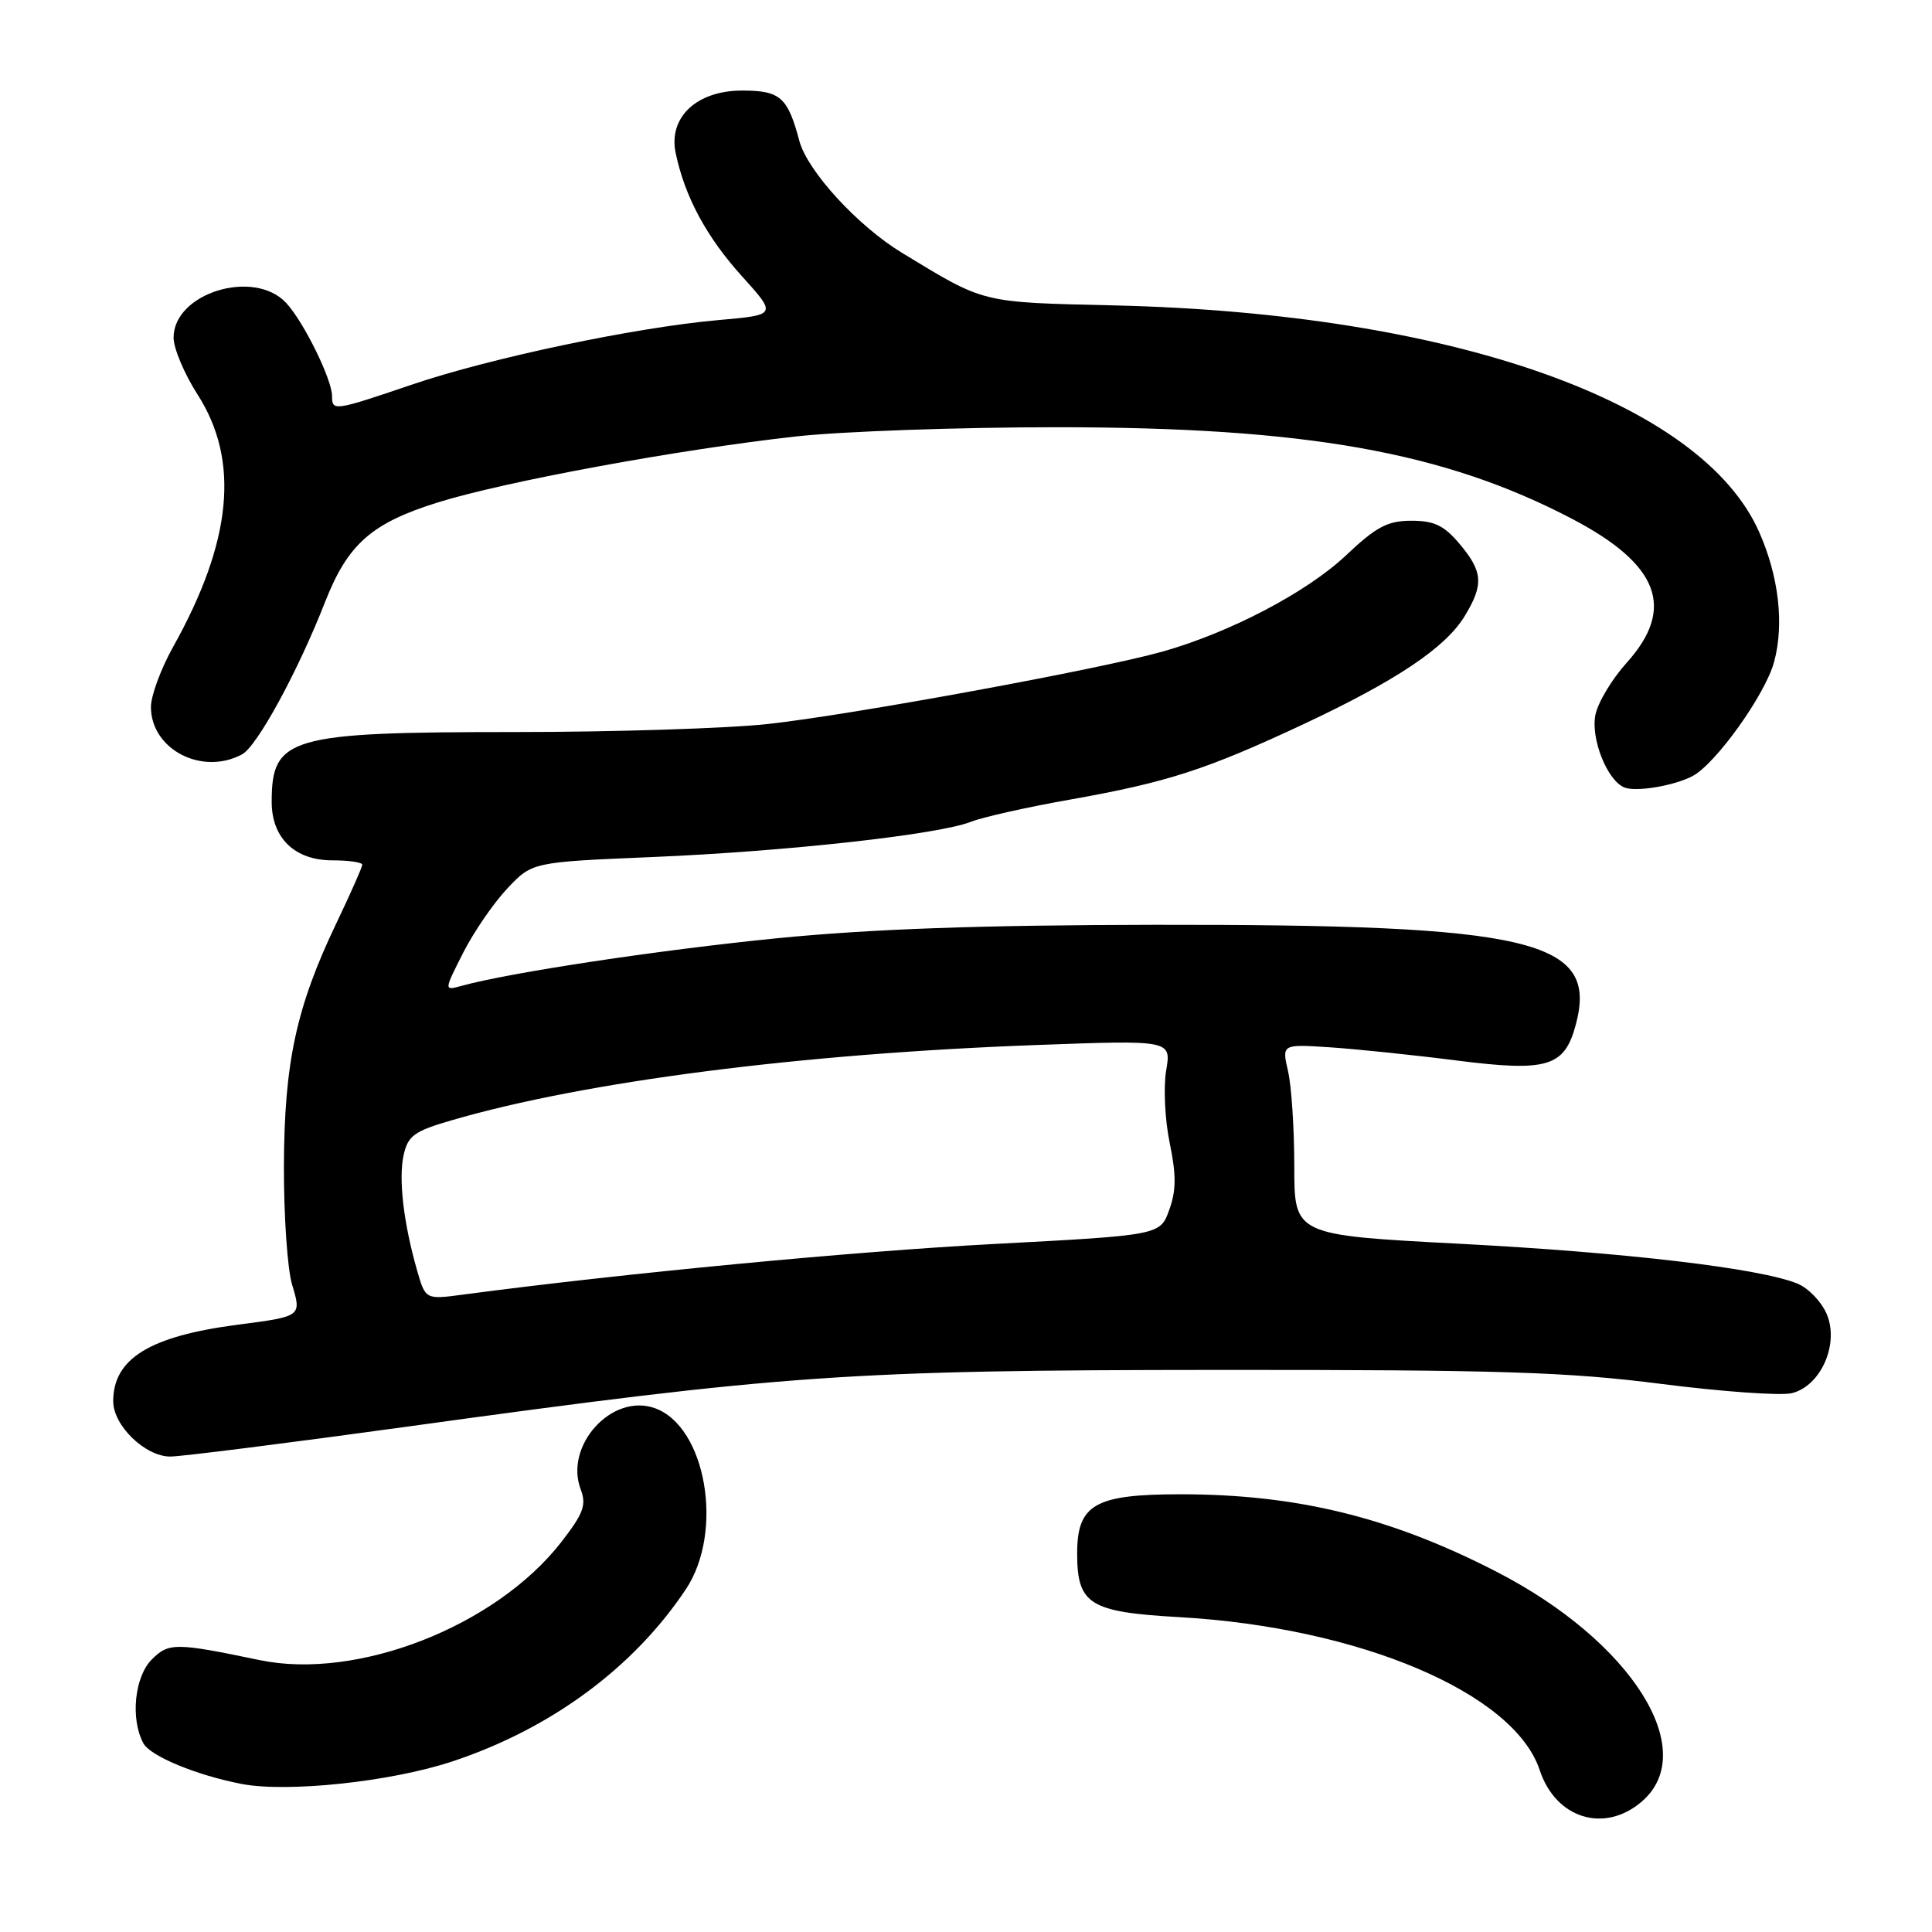 <?xml version="1.0" encoding="UTF-8" standalone="no"?>
<!DOCTYPE svg PUBLIC "-//W3C//DTD SVG 1.1//EN" "http://www.w3.org/Graphics/SVG/1.1/DTD/svg11.dtd" >
<svg xmlns="http://www.w3.org/2000/svg" xmlns:xlink="http://www.w3.org/1999/xlink" version="1.1" viewBox="0 0 256 256">
 <g >
 <path fill="currentColor"
d=" M 217.54 238.72 C 225.37 231.99 216.19 217.46 198.29 208.26 C 184.26 201.04 171.86 198.00 156.43 198.00 C 145.07 198.00 142.73 199.34 142.73 205.84 C 142.73 212.59 144.36 213.61 156.27 214.28 C 180.17 215.64 200.64 224.33 204.02 234.55 C 206.14 240.98 212.60 242.97 217.54 238.72 Z  M 59.90 233.41 C 72.97 229.09 83.97 220.98 90.89 210.57 C 95.97 202.93 93.55 188.97 86.74 186.58 C 81.07 184.58 74.74 191.56 76.95 197.36 C 77.73 199.42 77.31 200.55 74.36 204.35 C 65.66 215.51 47.34 222.67 34.39 219.97 C 23.27 217.65 22.35 217.65 20.12 219.88 C 17.83 222.17 17.26 227.75 18.99 230.98 C 19.90 232.69 25.98 235.21 32.00 236.38 C 38.08 237.55 51.77 236.10 59.90 233.41 Z  M 53.86 189.05 C 103.92 182.14 112.39 181.55 161.50 181.52 C 198.80 181.50 207.73 181.79 220.16 183.38 C 228.23 184.41 236.00 184.96 237.44 184.60 C 241.27 183.64 243.71 178.13 242.07 174.16 C 241.38 172.52 239.63 170.68 238.16 170.08 C 233.17 168.05 215.54 165.97 193.50 164.81 C 171.50 163.66 171.50 163.66 171.50 154.58 C 171.50 149.59 171.13 143.89 170.67 141.93 C 169.85 138.36 169.85 138.36 176.17 138.77 C 179.65 139.00 187.22 139.78 193.00 140.52 C 205.07 142.05 207.31 141.38 208.81 135.74 C 211.79 124.53 203.09 122.48 153.00 122.54 C 129.85 122.58 115.47 123.09 103.00 124.32 C 87.40 125.87 67.64 128.85 61.16 130.63 C 58.82 131.28 58.82 131.28 61.37 126.25 C 62.77 123.49 65.40 119.66 67.22 117.73 C 70.52 114.23 70.52 114.23 86.51 113.56 C 104.32 112.81 124.40 110.58 128.69 108.88 C 130.24 108.27 136.15 106.94 141.84 105.94 C 154.67 103.66 159.80 102.00 172.65 95.99 C 184.98 90.21 191.52 85.84 194.07 81.65 C 196.62 77.47 196.50 75.75 193.41 72.08 C 191.36 69.63 190.04 69.00 187.02 69.00 C 183.87 69.00 182.37 69.79 178.36 73.58 C 173.18 78.47 162.98 83.82 154.00 86.35 C 145.73 88.68 112.83 94.72 101.79 95.93 C 96.45 96.52 81.33 97.00 68.19 97.00 C 38.31 97.00 36.00 97.66 36.00 106.25 C 36.00 111.05 39.06 114.00 44.04 114.00 C 46.22 114.00 48.00 114.26 48.00 114.58 C 48.00 114.90 46.46 118.38 44.57 122.33 C 39.25 133.46 37.67 140.80 37.62 154.50 C 37.60 161.10 38.09 168.17 38.70 170.21 C 39.97 174.44 39.98 174.43 31.50 175.53 C 19.84 177.05 15.00 180.02 15.00 185.68 C 15.00 188.89 19.24 193.00 22.56 193.00 C 24.02 193.00 38.10 191.22 53.86 189.05 Z  M 224.26 102.84 C 227.34 101.23 233.92 92.02 235.08 87.70 C 236.43 82.69 235.70 76.38 233.10 70.50 C 225.45 53.19 192.30 41.53 147.74 40.47 C 129.83 40.05 130.60 40.24 119.50 33.49 C 113.65 29.93 106.98 22.66 105.92 18.67 C 104.37 12.86 103.39 12.00 98.33 12.00 C 92.31 12.00 88.54 15.54 89.53 20.28 C 90.74 26.07 93.62 31.41 98.32 36.61 C 102.94 41.73 102.94 41.73 95.22 42.41 C 84.21 43.38 65.00 47.42 54.56 50.97 C 44.25 54.47 44.00 54.50 44.00 52.49 C 44.00 50.28 40.23 42.62 37.92 40.14 C 33.64 35.55 23.00 38.83 23.00 44.74 C 23.00 46.16 24.43 49.55 26.18 52.28 C 31.80 61.04 30.76 71.73 22.93 85.73 C 21.32 88.61 20.00 92.19 20.00 93.67 C 20.00 99.29 26.75 102.81 32.07 99.96 C 34.07 98.89 39.47 88.98 43.09 79.73 C 46.09 72.10 49.21 69.33 57.96 66.59 C 66.80 63.82 89.88 59.56 105.50 57.83 C 111.55 57.16 127.07 56.61 140.00 56.61 C 172.99 56.61 191.34 59.87 208.29 68.74 C 219.87 74.80 222.06 80.61 215.50 87.87 C 213.58 90.00 211.73 93.09 211.40 94.73 C 210.77 97.90 212.96 103.41 215.23 104.34 C 216.75 104.97 221.81 104.13 224.26 102.84 Z  M 55.27 168.35 C 53.47 162.07 52.79 156.24 53.48 153.07 C 54.05 150.49 54.87 149.89 59.82 148.45 C 77.54 143.29 106.07 139.62 137.35 138.47 C 155.21 137.81 155.21 137.81 154.52 141.86 C 154.15 144.09 154.36 148.40 154.99 151.44 C 155.87 155.69 155.86 157.76 154.93 160.32 C 153.72 163.67 153.72 163.67 131.61 164.84 C 113.03 165.82 82.48 168.74 61.44 171.53 C 56.38 172.21 56.38 172.21 55.27 168.35 Z "/>
</g>
</svg>